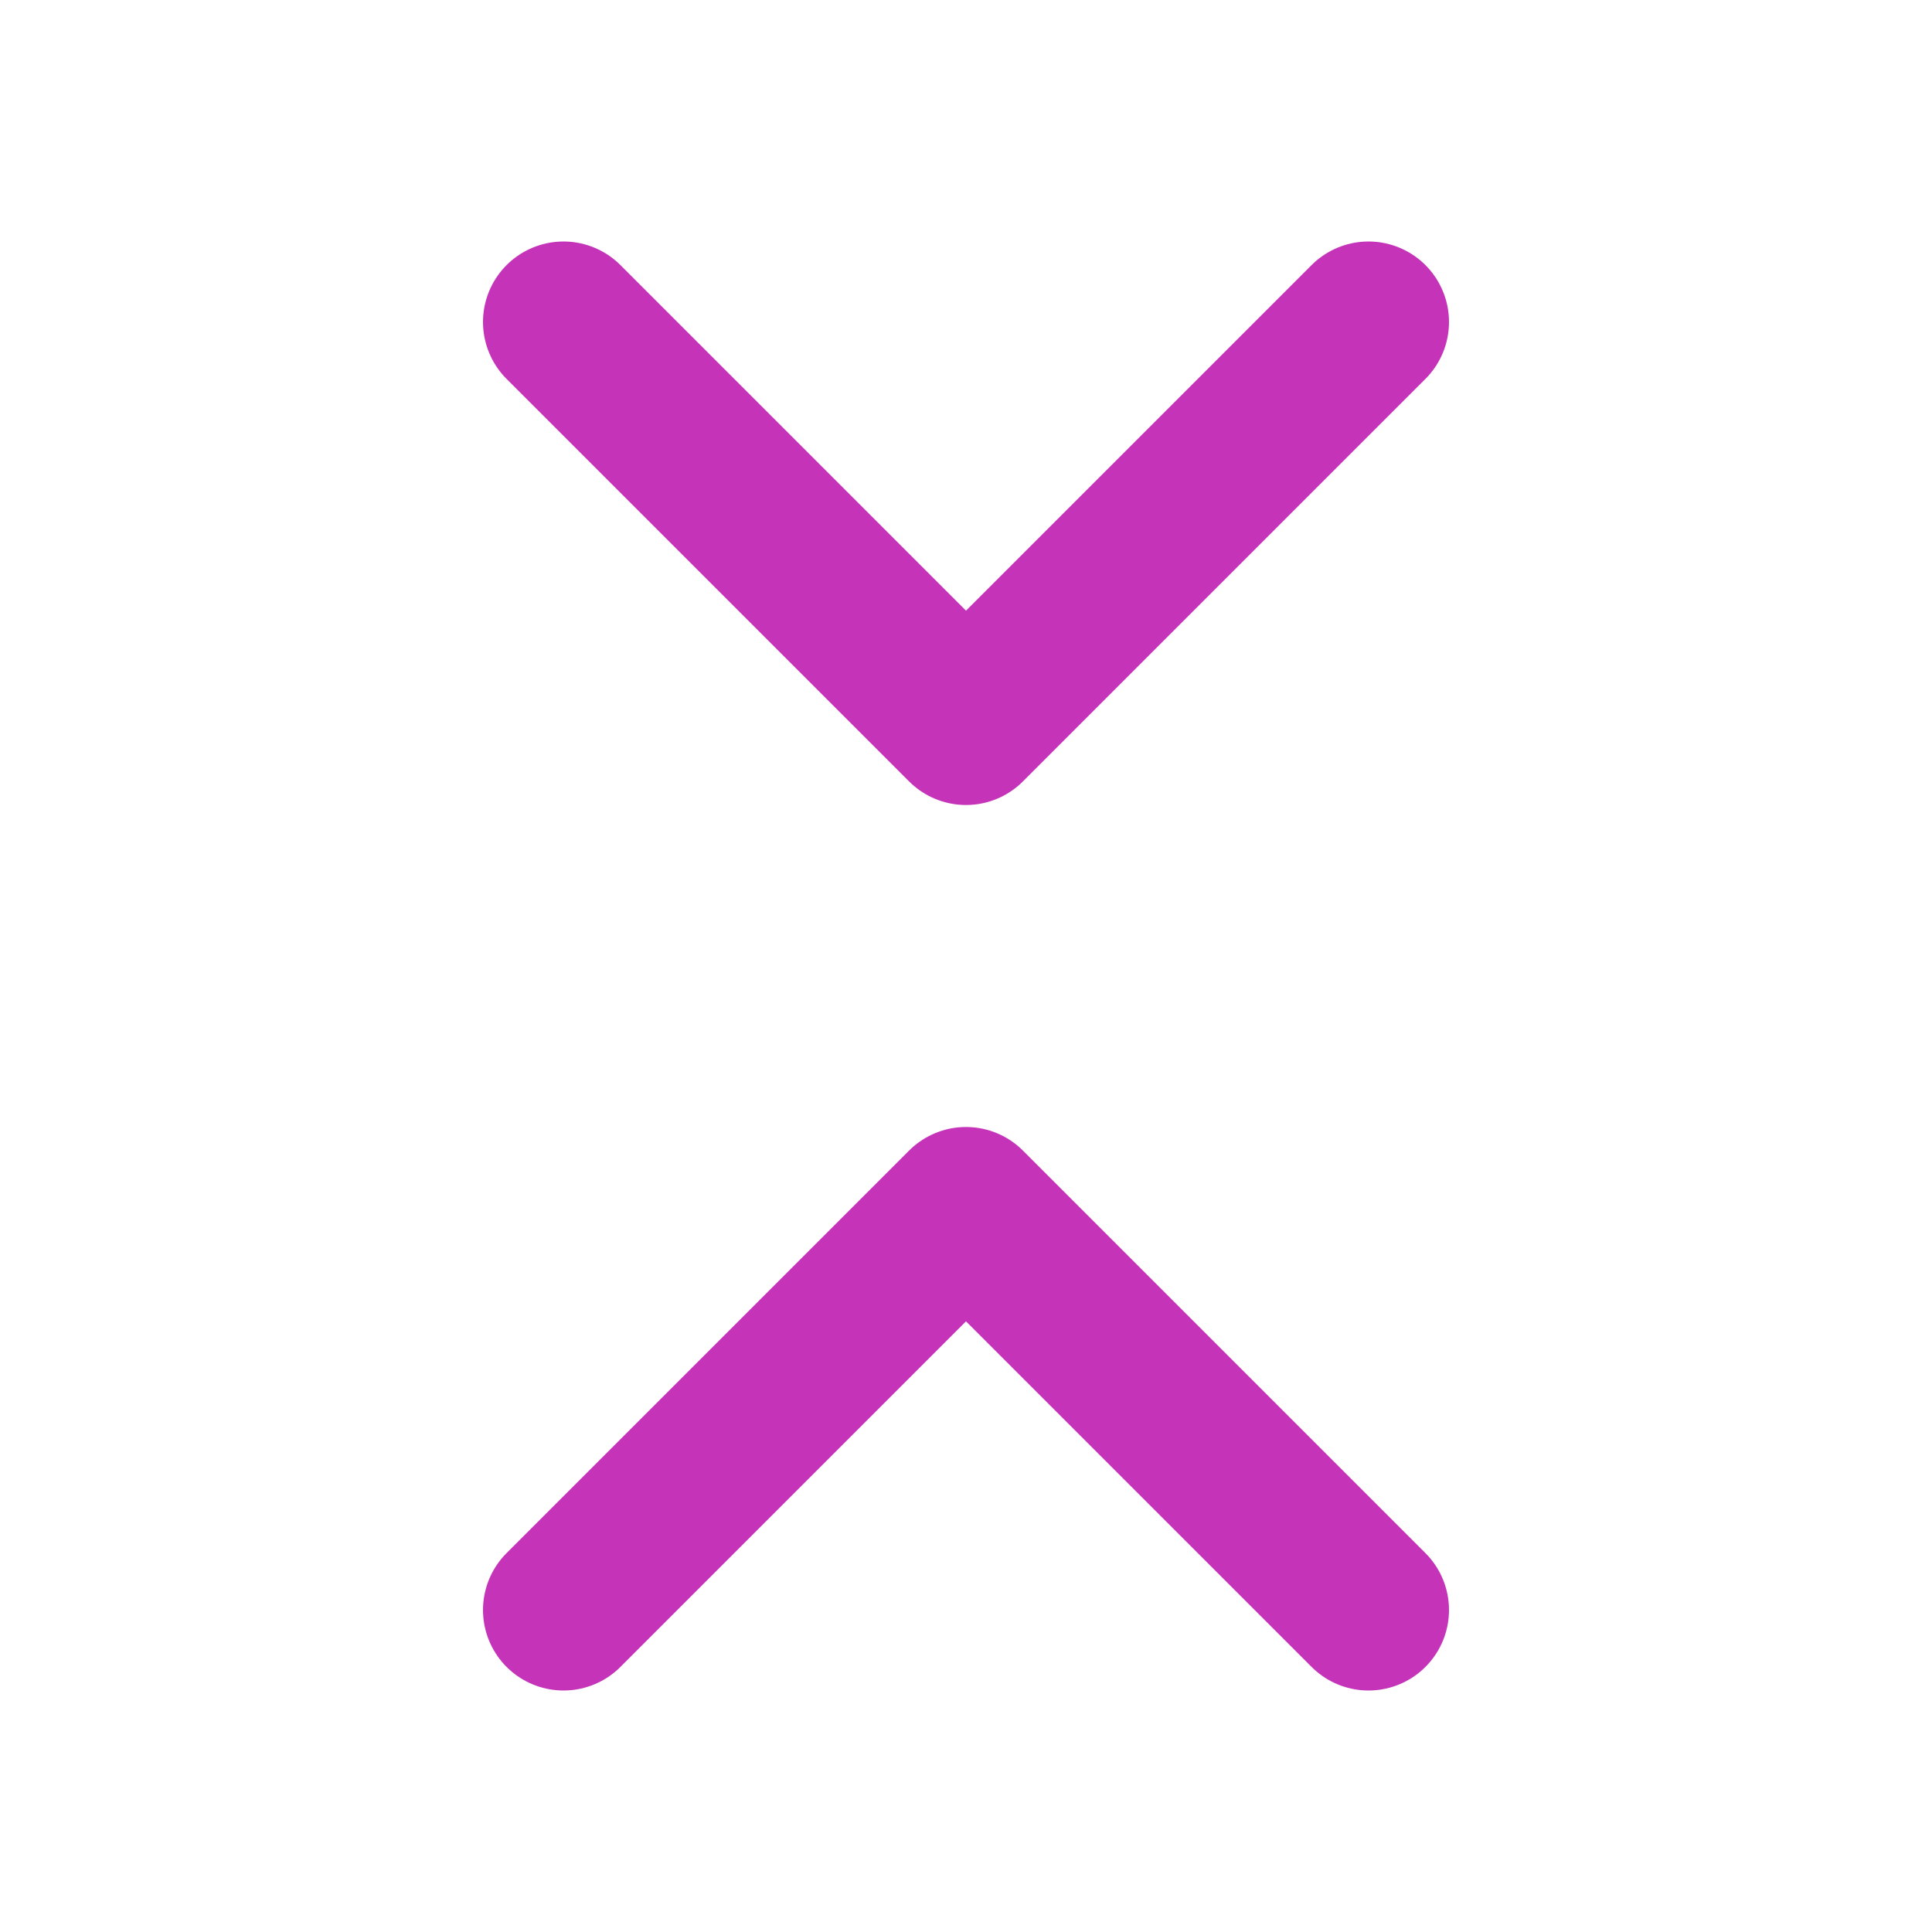 <svg width="24" height="24" viewBox="0 0 24 24" fill="none" xmlns="http://www.w3.org/2000/svg">
<path d="M7 20L12 15L17 20M7 4L12 9L17 4" stroke="#C533B9" stroke-width="2" stroke-linecap="round" stroke-linejoin="round"/>
</svg>
